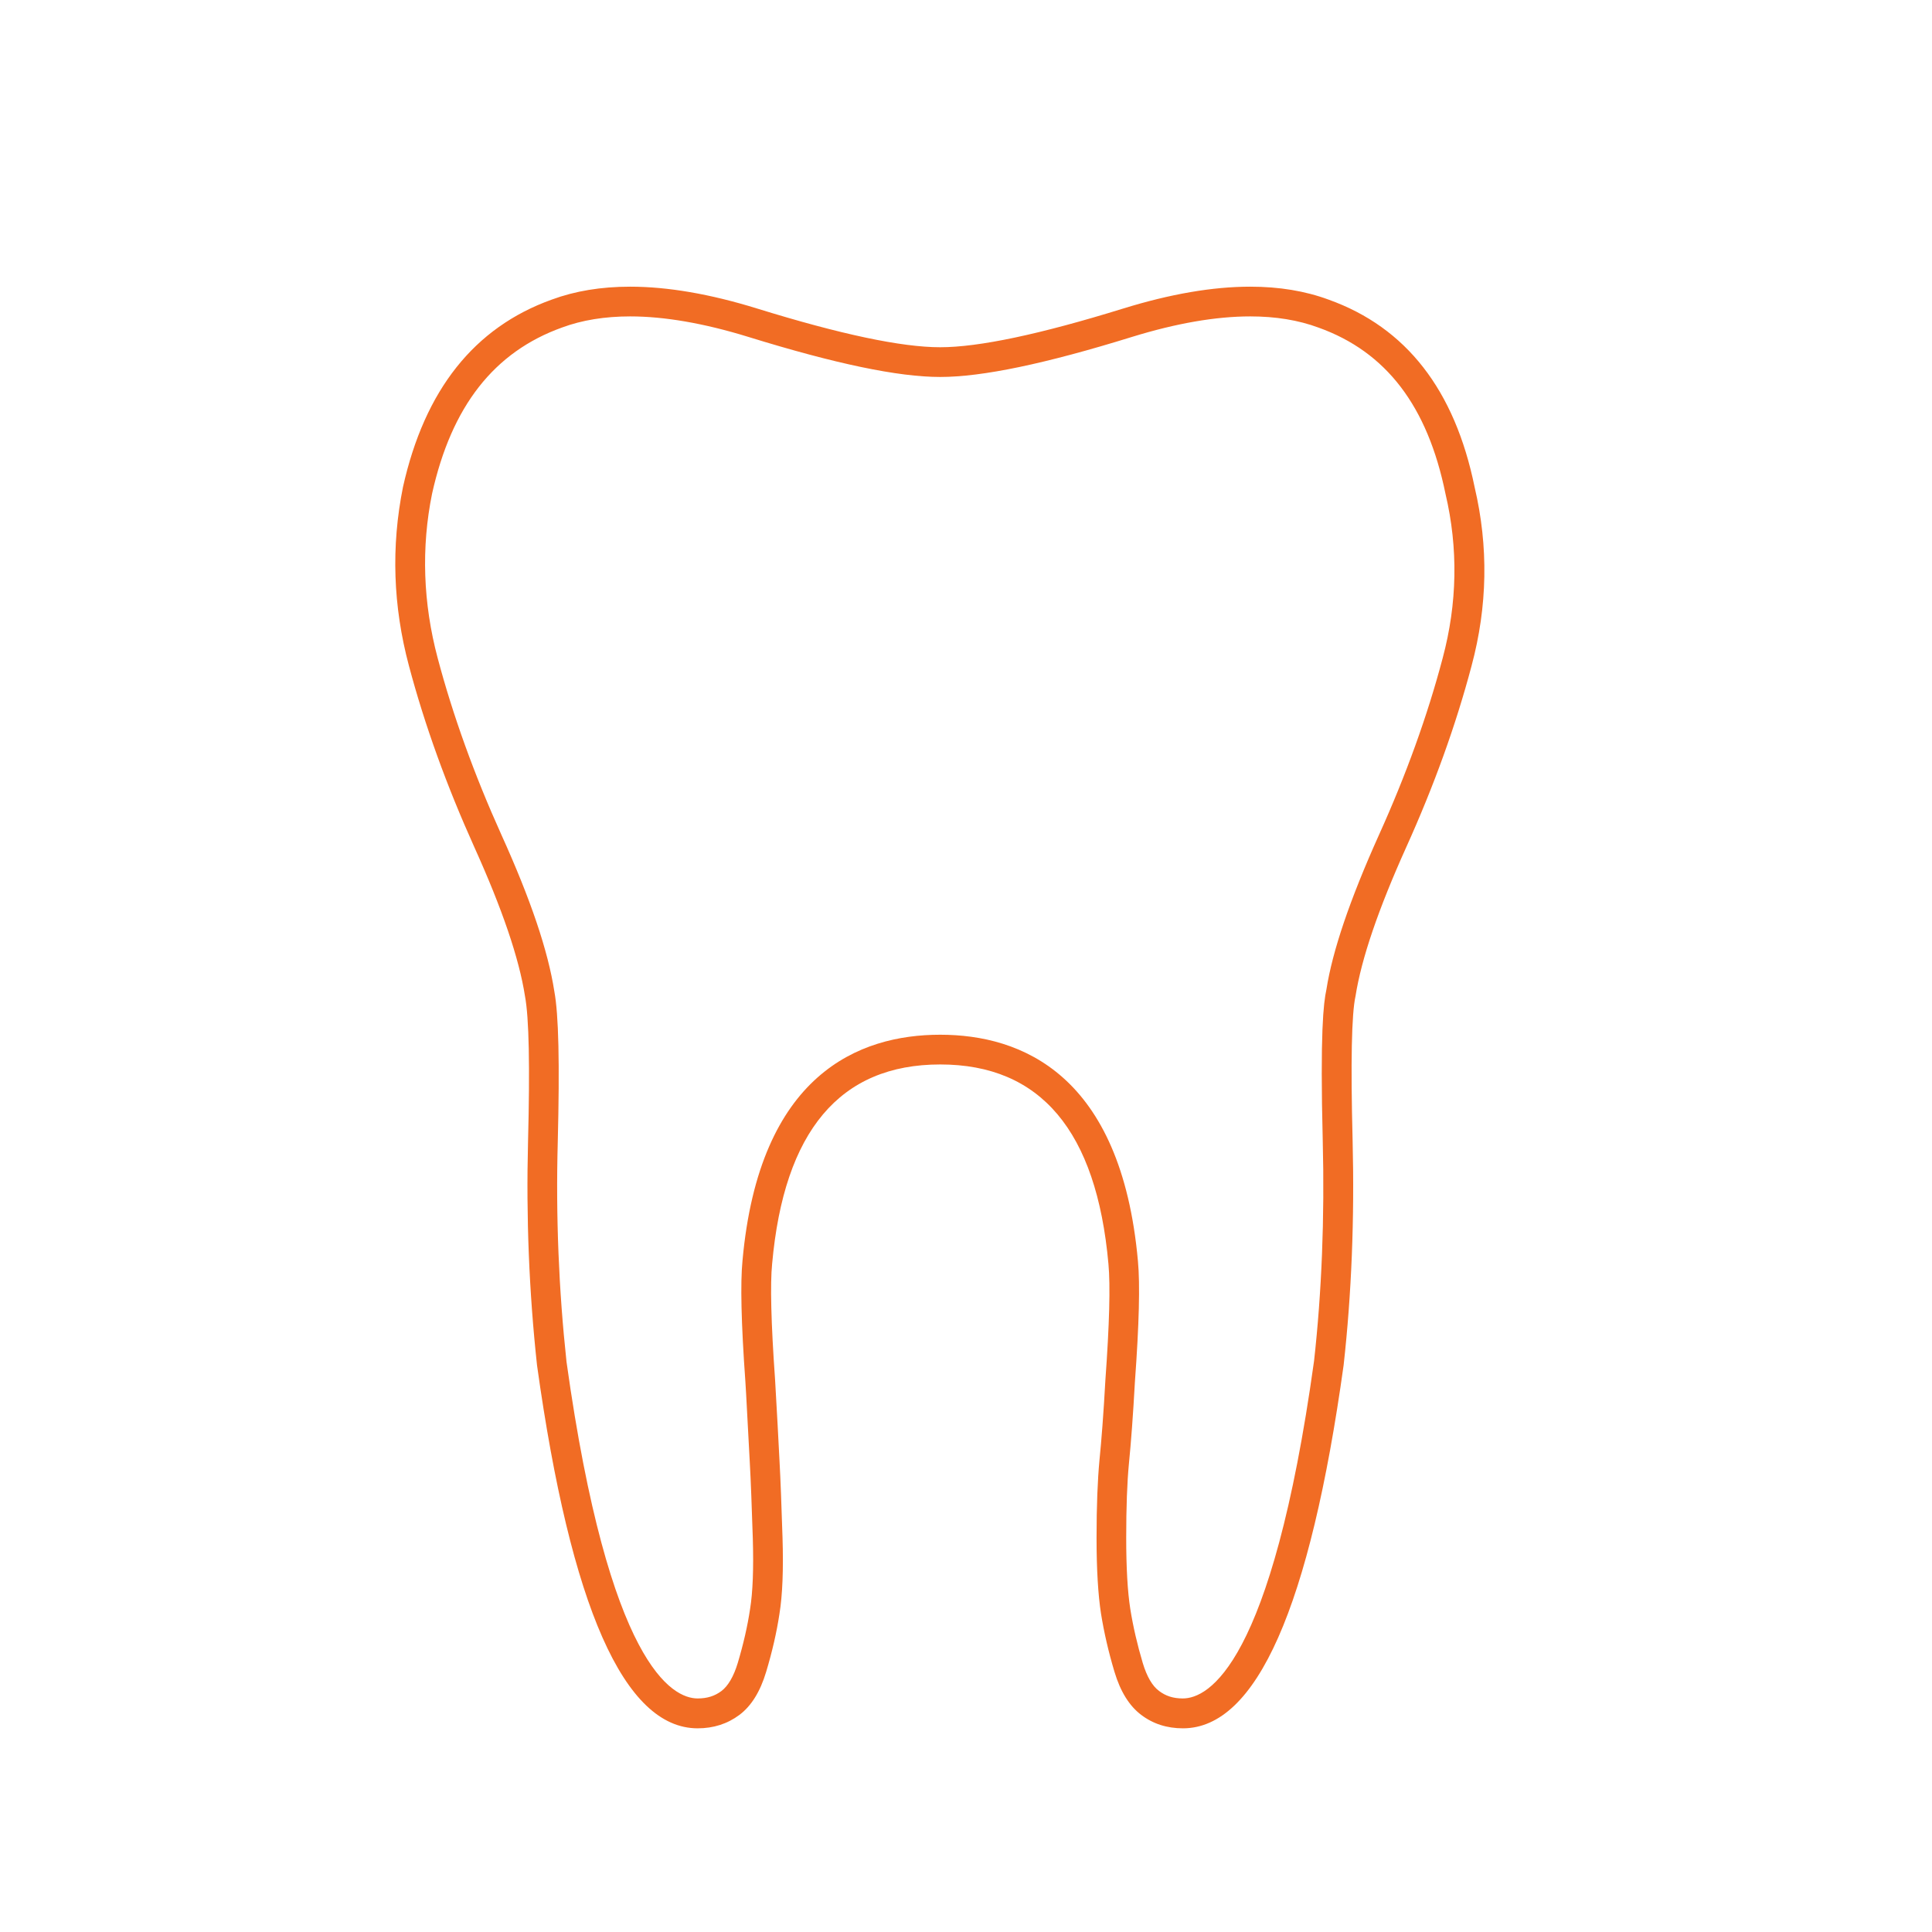 <?xml version="1.0" encoding="utf-8"?>
<!-- Generator: Adobe Illustrator 16.0.0, SVG Export Plug-In . SVG Version: 6.00 Build 0)  -->
<!DOCTYPE svg PUBLIC "-//W3C//DTD SVG 1.1//EN" "http://www.w3.org/Graphics/SVG/1.1/DTD/svg11.dtd">
<svg version="1.1" id="Layer_1" xmlns="http://www.w3.org/2000/svg" xmlns:xlink="http://www.w3.org/1999/xlink" x="0px" y="0px"
	 width="26px" height="26px" viewBox="0 0 26 26" enable-background="new 0 0 26 26" xml:space="preserve">
<g>
	<path fill="none" stroke="#000000" stroke-width="0.23" stroke-miterlimit="10" d="M12.908,17.756"/>
	<path d="M13.069,10.017"/>
	<g>
		<g>
			<path fill="#F16C24" d="M16.826,4.258c0.34,0,0.647,0.05,0.919,0.151c0.909,0.326,1.467,1.054,1.708,2.238
				c0.172,0.73,0.159,1.473-0.038,2.209c-0.204,0.773-0.493,1.574-0.858,2.381c-0.393,0.874-0.626,1.562-0.707,2.081
				c-0.039,0.177-0.086,0.581-0.049,2.038c0.026,1.035-0.014,2.034-0.117,2.959c-0.57,4.099-1.425,4.542-1.766,4.542
				c-0.128,0-0.229-0.032-0.32-0.101c-0.091-0.067-0.164-0.194-0.219-0.375c-0.073-0.245-0.13-0.49-0.168-0.728
				c-0.037-0.236-0.055-0.559-0.055-0.96c0-0.406,0.012-0.744,0.037-1.001c0.027-0.271,0.055-0.638,0.08-1.093
				c0.057-0.783,0.07-1.315,0.041-1.626c-0.226-2.519-1.572-3.048-2.662-3.048c-1.089,0-2.435,0.529-2.66,3.043
				c-0.029,0.296-0.018,0.83,0.039,1.625l0.01,0.166c0.021,0.375,0.037,0.679,0.049,0.915c0.015,0.264,0.027,0.609,0.041,1.031
				c0.012,0.405,0,0.723-0.037,0.95c-0.034,0.228-0.09,0.472-0.166,0.726c-0.054,0.179-0.13,0.309-0.219,0.376
				c-0.091,0.068-0.192,0.1-0.32,0.1c-0.341,0-1.194-0.443-1.765-4.53c-0.104-0.964-0.145-1.957-0.118-2.951
				c0.027-1.072,0.012-1.723-0.046-2.035c-0.085-0.545-0.317-1.234-0.712-2.106C6.383,10.427,6.094,9.625,5.89,8.856
				c-0.197-0.74-0.223-1.487-0.075-2.214c0.262-1.175,0.833-1.906,1.75-2.235C7.832,4.308,8.141,4.258,8.48,4.258
				c0.462,0,0.998,0.093,1.591,0.276c1.171,0.362,2.015,0.539,2.581,0.539s1.411-0.176,2.582-0.539
				C15.827,4.351,16.362,4.258,16.826,4.258 M16.826,3.858c-0.506,0-1.076,0.098-1.71,0.294c-1.121,0.347-1.943,0.521-2.464,0.521
				c-0.52,0-1.342-0.174-2.463-0.521C9.556,3.956,8.985,3.858,8.48,3.858c-0.39,0-0.741,0.058-1.055,0.174
				c-1.042,0.374-1.71,1.214-2.002,2.523C5.262,7.356,5.289,8.157,5.503,8.959c0.213,0.801,0.508,1.615,0.881,2.443
				c0.374,0.828,0.602,1.495,0.681,2.003c0.055,0.293,0.067,0.948,0.041,1.963c-0.026,1.014,0.014,2.016,0.121,3.004
				c0.454,3.257,1.174,4.887,2.162,4.887c0.213,0,0.4-0.06,0.561-0.18s0.281-0.314,0.361-0.581c0.08-0.267,0.141-0.528,0.179-0.782
				c0.041-0.253,0.054-0.594,0.041-1.021c-0.014-0.427-0.026-0.775-0.041-1.042c-0.013-0.267-0.033-0.627-0.059-1.082
				c-0.055-0.774-0.067-1.295-0.04-1.562c0.16-1.789,0.913-2.684,2.262-2.684c1.35,0,2.104,0.895,2.264,2.684
				c0.027,0.293,0.013,0.814-0.041,1.562c-0.025,0.454-0.053,0.814-0.08,1.082c-0.025,0.267-0.039,0.614-0.039,1.042
				c0,0.427,0.021,0.768,0.06,1.021c0.041,0.254,0.101,0.515,0.181,0.782c0.08,0.267,0.2,0.46,0.361,0.581
				c0.16,0.121,0.347,0.18,0.561,0.18c0.988,0,1.709-1.629,2.162-4.887c0.107-0.961,0.147-1.97,0.121-3.024
				c-0.027-1.055-0.014-1.702,0.039-1.942c0.08-0.508,0.309-1.175,0.682-2.003c0.374-0.828,0.668-1.642,0.88-2.443
				c0.215-0.802,0.229-1.603,0.041-2.404c-0.267-1.309-0.921-2.149-1.963-2.523C17.566,3.916,17.215,3.858,16.826,3.858
				L16.826,3.858z"/>
		</g>
	</g>
	<path fill="none" stroke="#000000" stroke-width="0.4" stroke-miterlimit="10" d="M19.593,5.639"/>
</g>
</svg>

